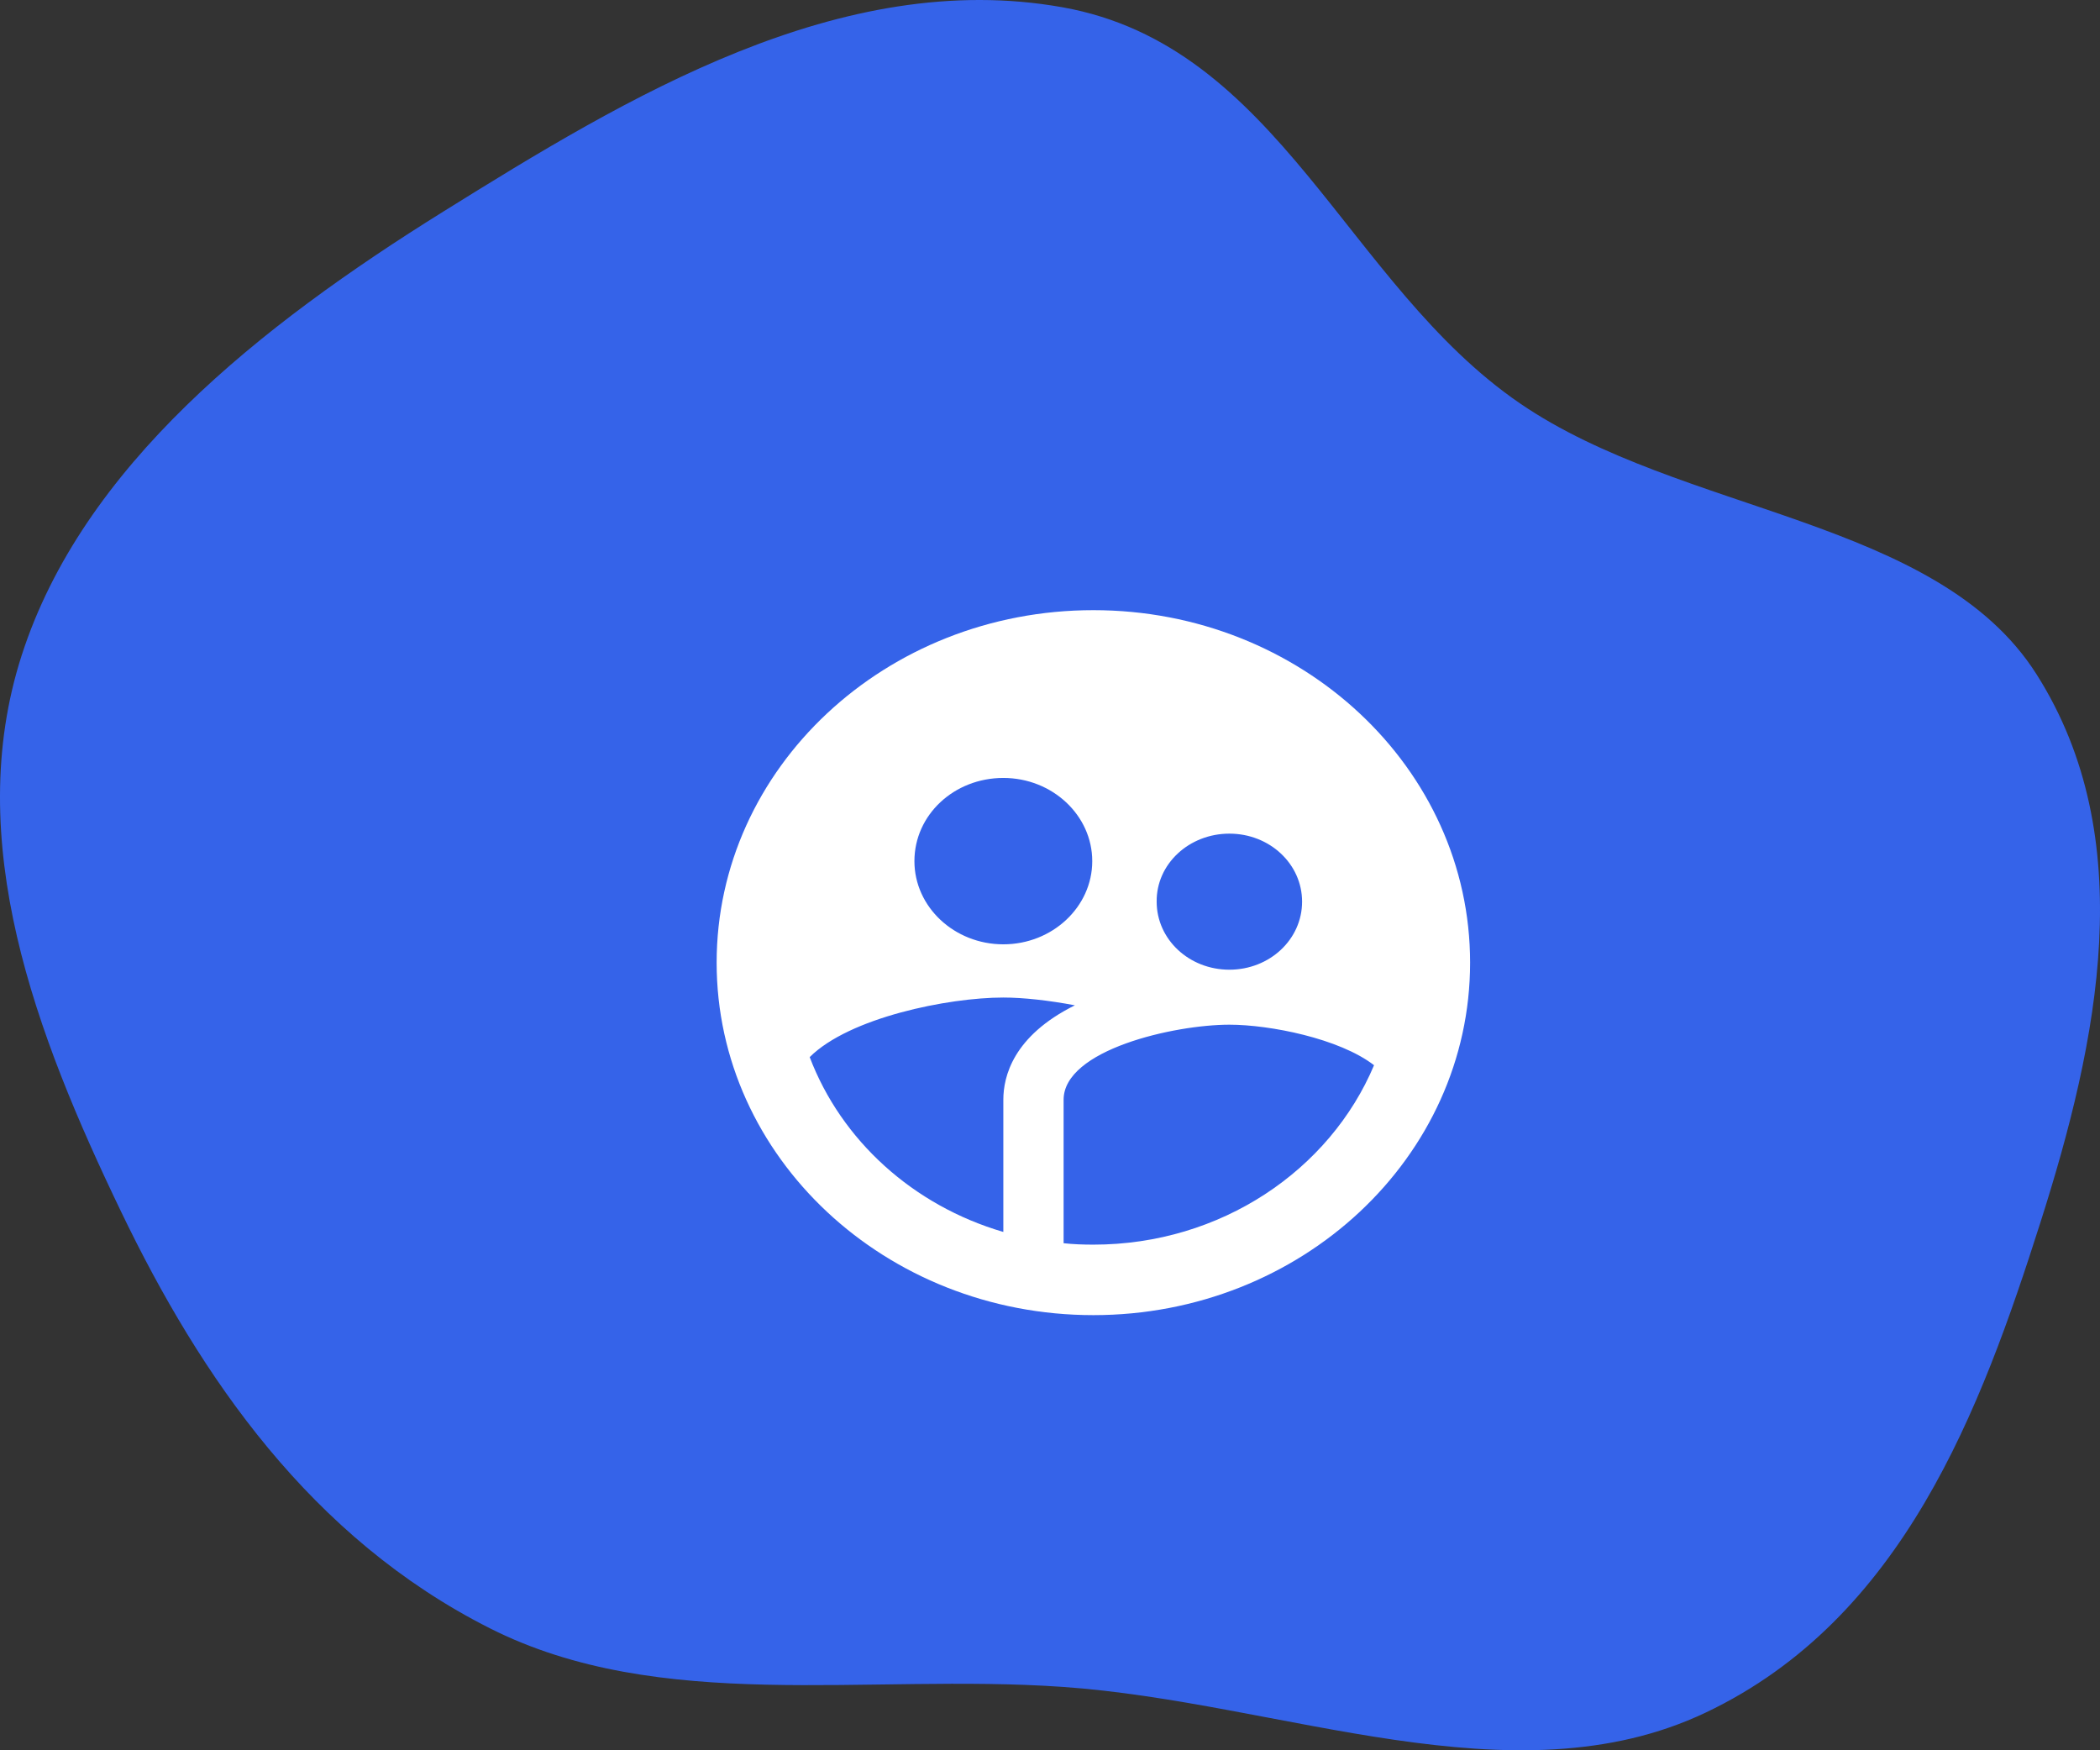 <svg width="144" height="120" viewBox="0 0 144 120" fill="none" xmlns="http://www.w3.org/2000/svg">
<rect x="0" y="0" width="144" height="120" fill="#333333" stroke="none"/>
<path fill-rule="evenodd" clip-rule="evenodd" d="M72.853 0.498C87.716 3.148 92.332 19.514 104.227 27.656C115.319 35.249 132.825 35.499 139.639 46.215C146.795 57.467 143.865 71.408 139.923 83.786C135.828 96.648 130.497 110.984 116.967 117.413C103.745 123.695 87.894 116.694 72.853 115.653C59.388 114.72 45.259 117.524 33.595 111.638C21.315 105.44 13.767 94.423 8.306 83.078C2.444 70.899 -2.609 57.636 1.487 44.929C5.665 31.968 17.776 22.364 30.411 14.498C43.005 6.657 57.65 -2.212 72.853 0.498Z" fill="#3563E9"/>
<g clip-path="url(#clip0_2621_2244)">
<path d="M74.974 41.833C60.714 41.833 49.141 52.66 49.141 66C49.141 79.34 60.714 90.166 74.974 90.166C89.234 90.166 100.807 79.34 100.807 66C100.807 52.66 89.234 41.833 74.974 41.833ZM84.3 57.155C87.064 57.155 89.286 59.233 89.286 61.819C89.286 64.405 87.064 66.483 84.3 66.483C81.536 66.483 79.314 64.405 79.314 61.819C79.288 59.233 81.536 57.155 84.3 57.155ZM68.8 53.336C72.158 53.336 74.897 55.898 74.897 59.04C74.897 62.181 72.158 64.743 68.8 64.743C65.442 64.743 62.703 62.181 62.703 59.04C62.703 55.874 65.416 53.336 68.8 53.336ZM68.8 75.4V84.463C62.6 82.65 57.691 78.18 55.522 72.476C58.234 69.77 65.002 68.392 68.8 68.392C70.169 68.392 71.9 68.585 73.708 68.924C69.472 71.026 68.8 73.805 68.8 75.4ZM74.974 85.333C74.276 85.333 73.605 85.309 72.933 85.236V75.4C72.933 71.969 80.528 70.253 84.3 70.253C87.064 70.253 91.843 71.195 94.22 73.032C91.197 80.21 83.731 85.333 74.974 85.333Z" fill="white"/>
</g>
<defs>
<clipPath id="clip0_2621_2244">
<rect width="62" height="58" fill="white" transform="translate(44 37)"/>
</clipPath>
</defs>
</svg>
